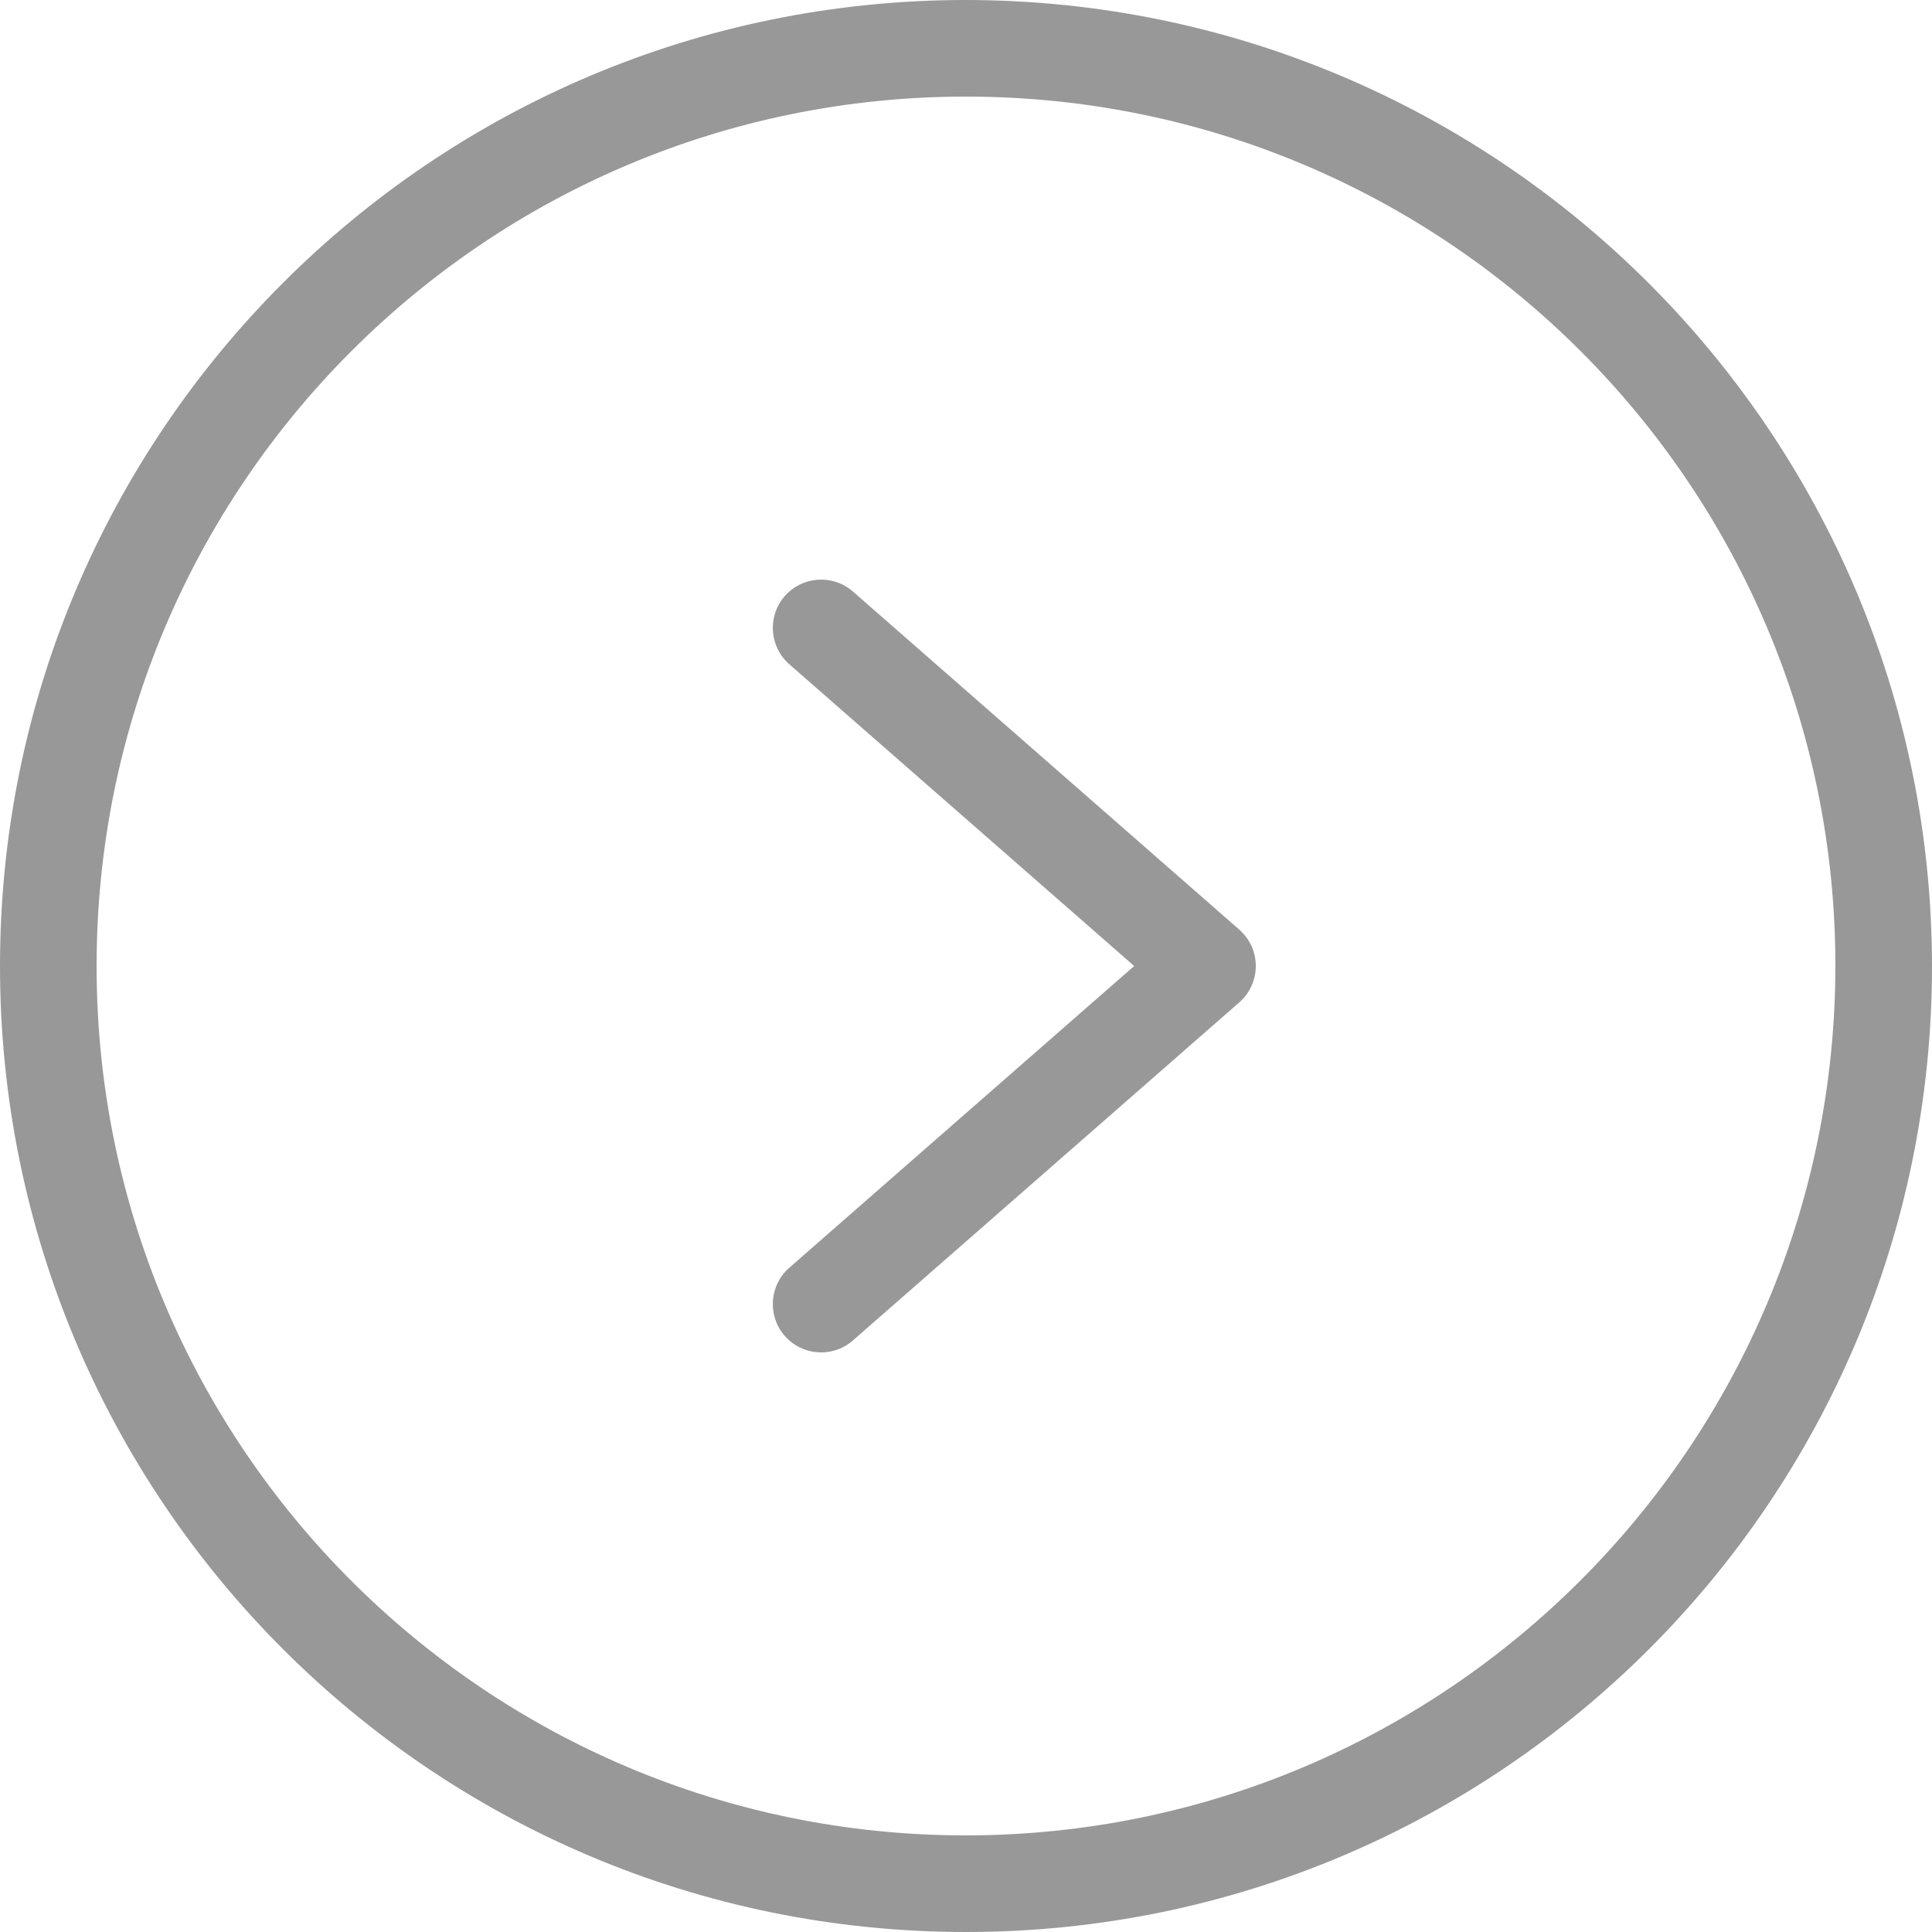<svg width="40" height="40" viewBox="0 0 40 40" fill="none" xmlns="http://www.w3.org/2000/svg">
<g clip-path="url(#clip0_149_2841)">
<path d="M20 0C8.954 0 0 8.954 0 20C0 31.046 8.954 40 20 40C31.046 40 40 31.046 40 20C39.988 8.959 31.041 0.012 20 0ZM20 38C10.059 38 2 29.941 2 20C2 10.059 10.059 2 20 2C29.941 2 38 10.059 38 20C37.989 29.936 29.936 37.989 20 38Z" fill="#989898"/>
<path d="M17.659 12.247C17.243 11.884 16.611 11.926 16.247 12.342C15.884 12.758 15.927 13.389 16.342 13.753L23.482 20L16.342 26.247C15.926 26.611 15.884 27.242 16.247 27.658C16.611 28.074 17.242 28.117 17.658 27.753L25.658 20.753C25.875 20.563 26 20.288 26 20C26 19.711 25.875 19.437 25.658 19.247L17.659 12.247Z" fill="#989898"/>
</g>
<defs>
<clipPath id="clip0_149_2841">
<rect width="40" height="40" fill="white"/>
</clipPath>
</defs>
</svg>
